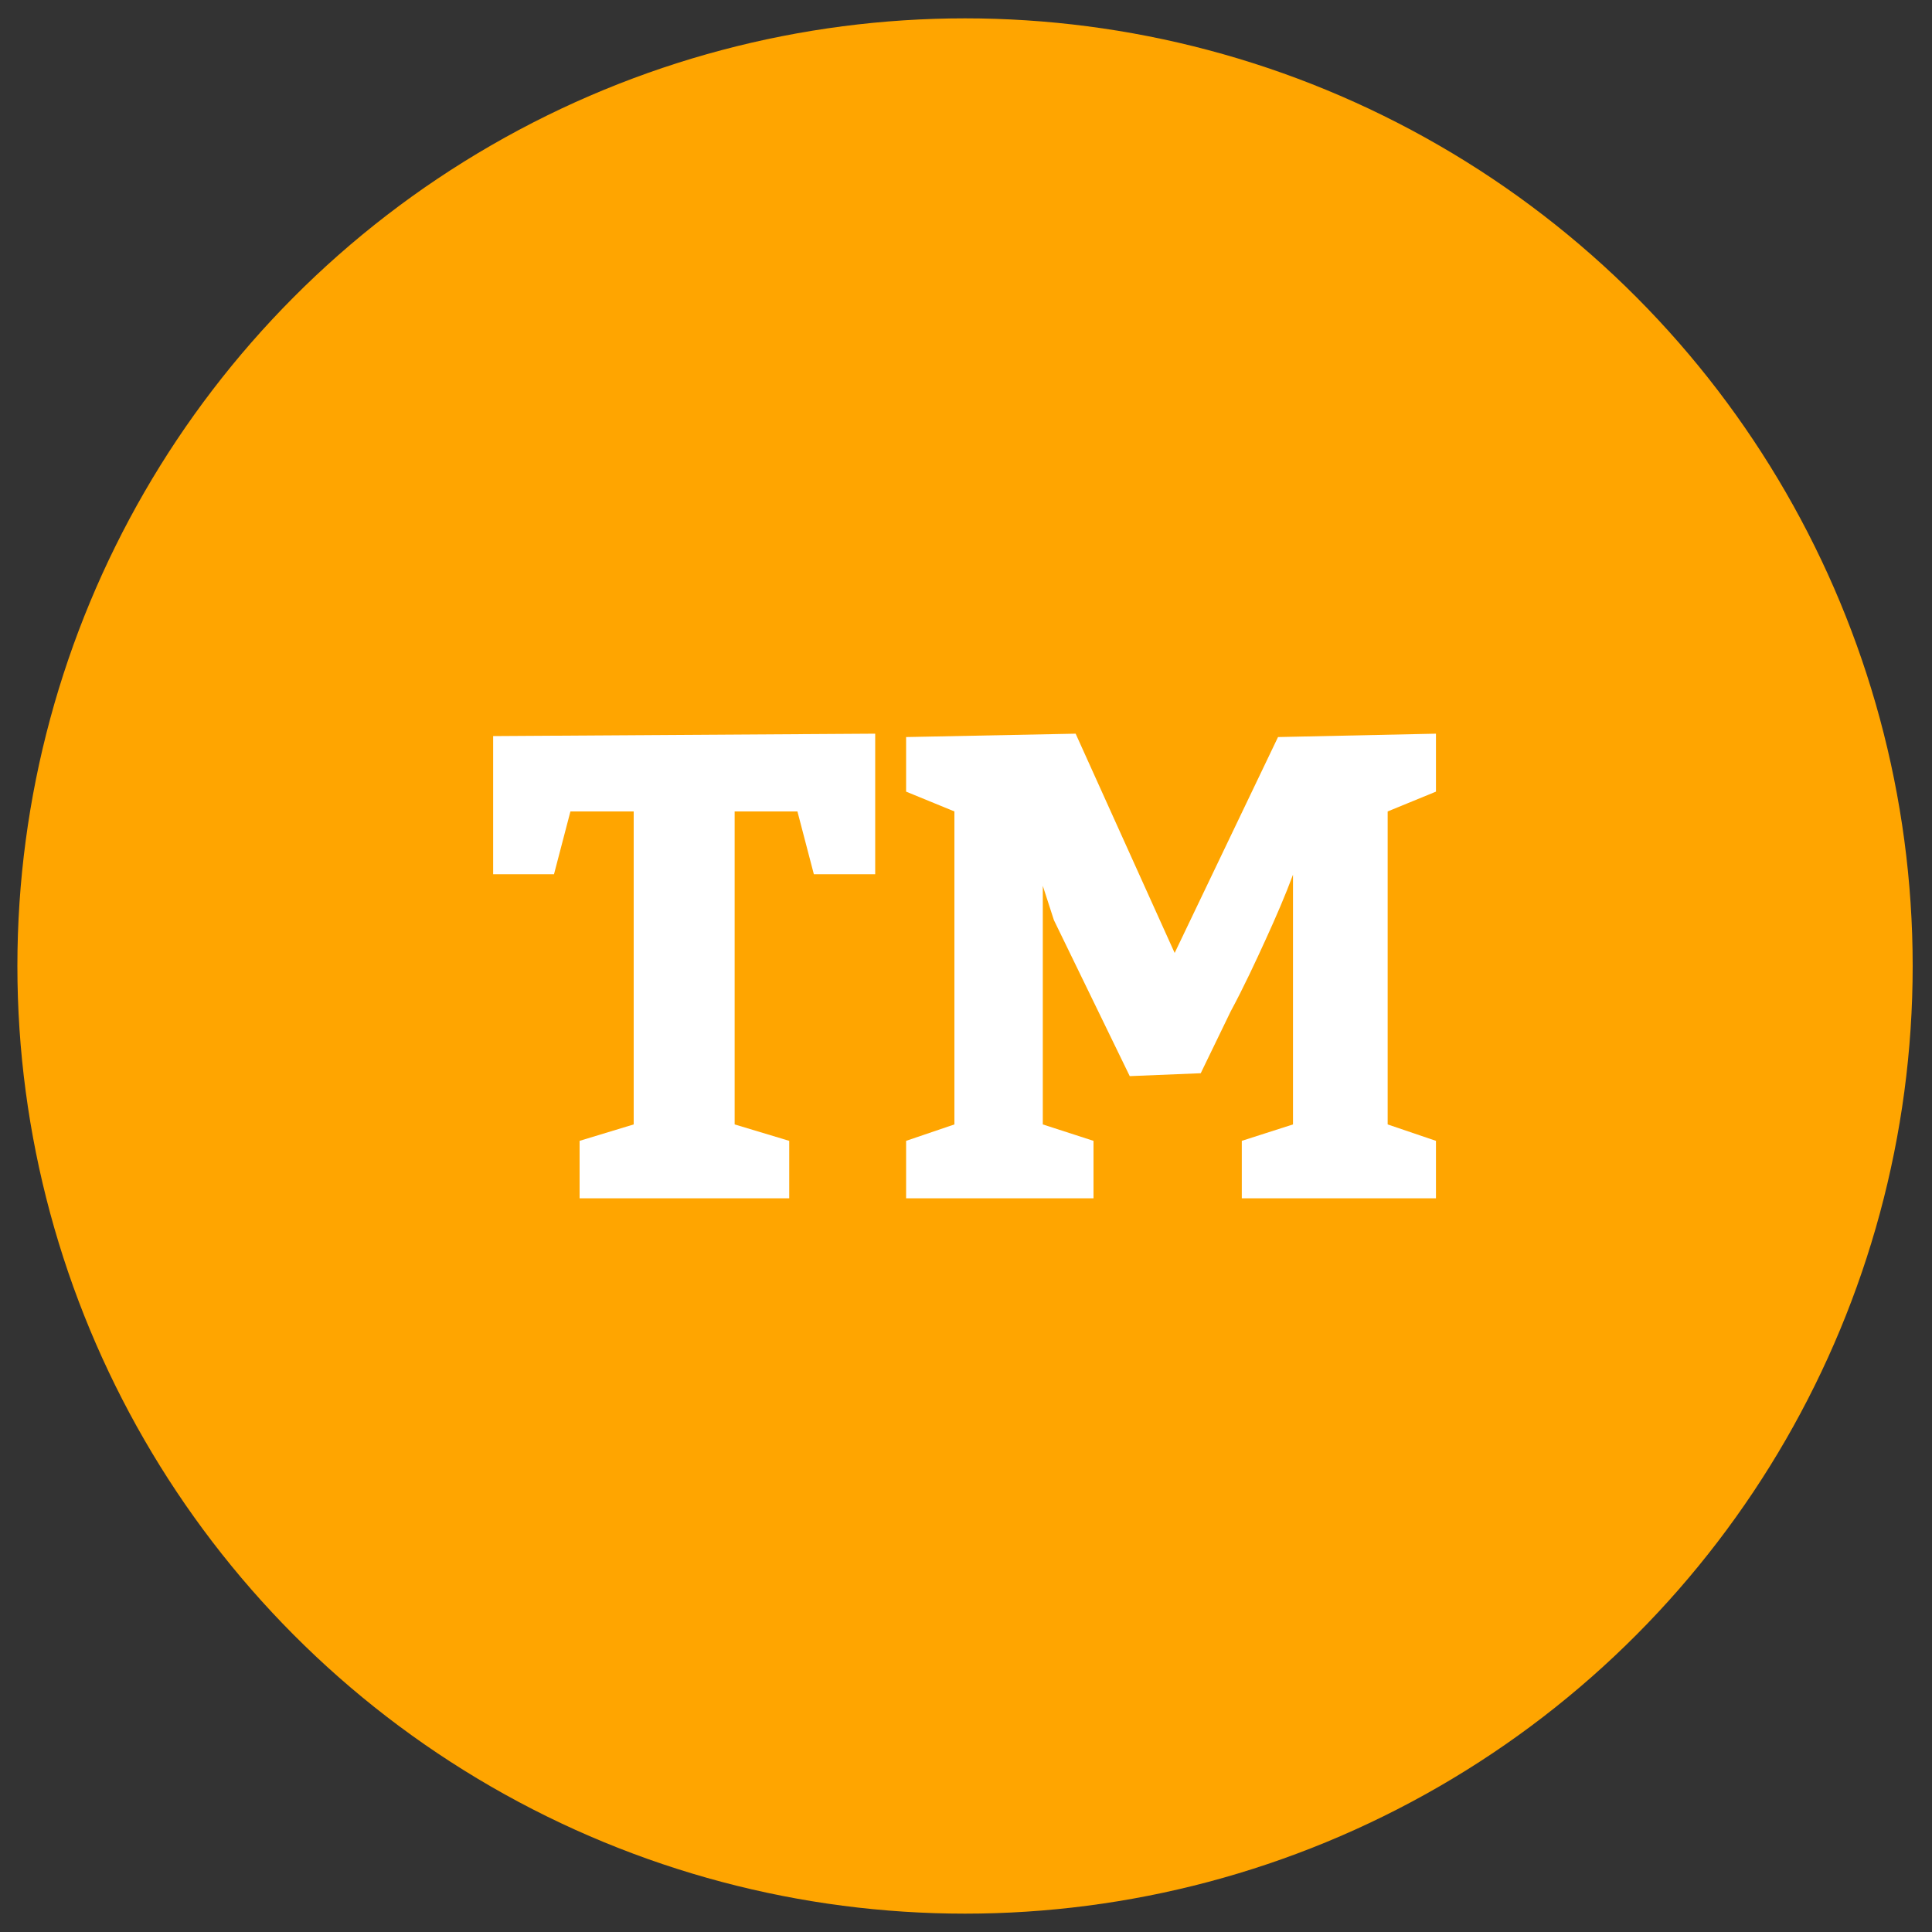 <svg id="Layer_1" data-name="Layer 1" xmlns="http://www.w3.org/2000/svg" width="40" height="40" viewBox="0 0 40 40">
  <rect x="0" y="0" width="40" height="40" fill="#333333" stroke="none"/>
  <defs>
    <style>
      .cls-1 {
        fill: orange;
      }

      .cls-2 {
        fill: #fff;
      }
    </style>
  </defs>
  <circle class="cls-1" cx="19.98" cy="20" r="19.62"/>
  <g>
    <path class="cls-2" d="M12,24.81V23.62l1.12-.34V16.8H11.81l-.34,1.3H10.21V15.24l7.91-.05V18.1H16.85l-.34-1.3h-1.3v6.48l1.13.34v1.19Z"/>
    <path class="cls-2" d="M22.64,23.62v1.19H18.76V23.62l1-.34V16.8l-1-.41V15.26l3.51-.07,2.05,4.54,2.14-4.47,3.27-.07v1.2l-1,.41v6.48l1,.34v1.19H25.71V23.62l1.06-.34V18.11c-.16.43-.35.87-.56,1.33s-.46,1-.73,1.5l-.62,1.28-1.47.06-1.57-3.23-.23-.71v4.94Z"/>
  </g>
</svg>
